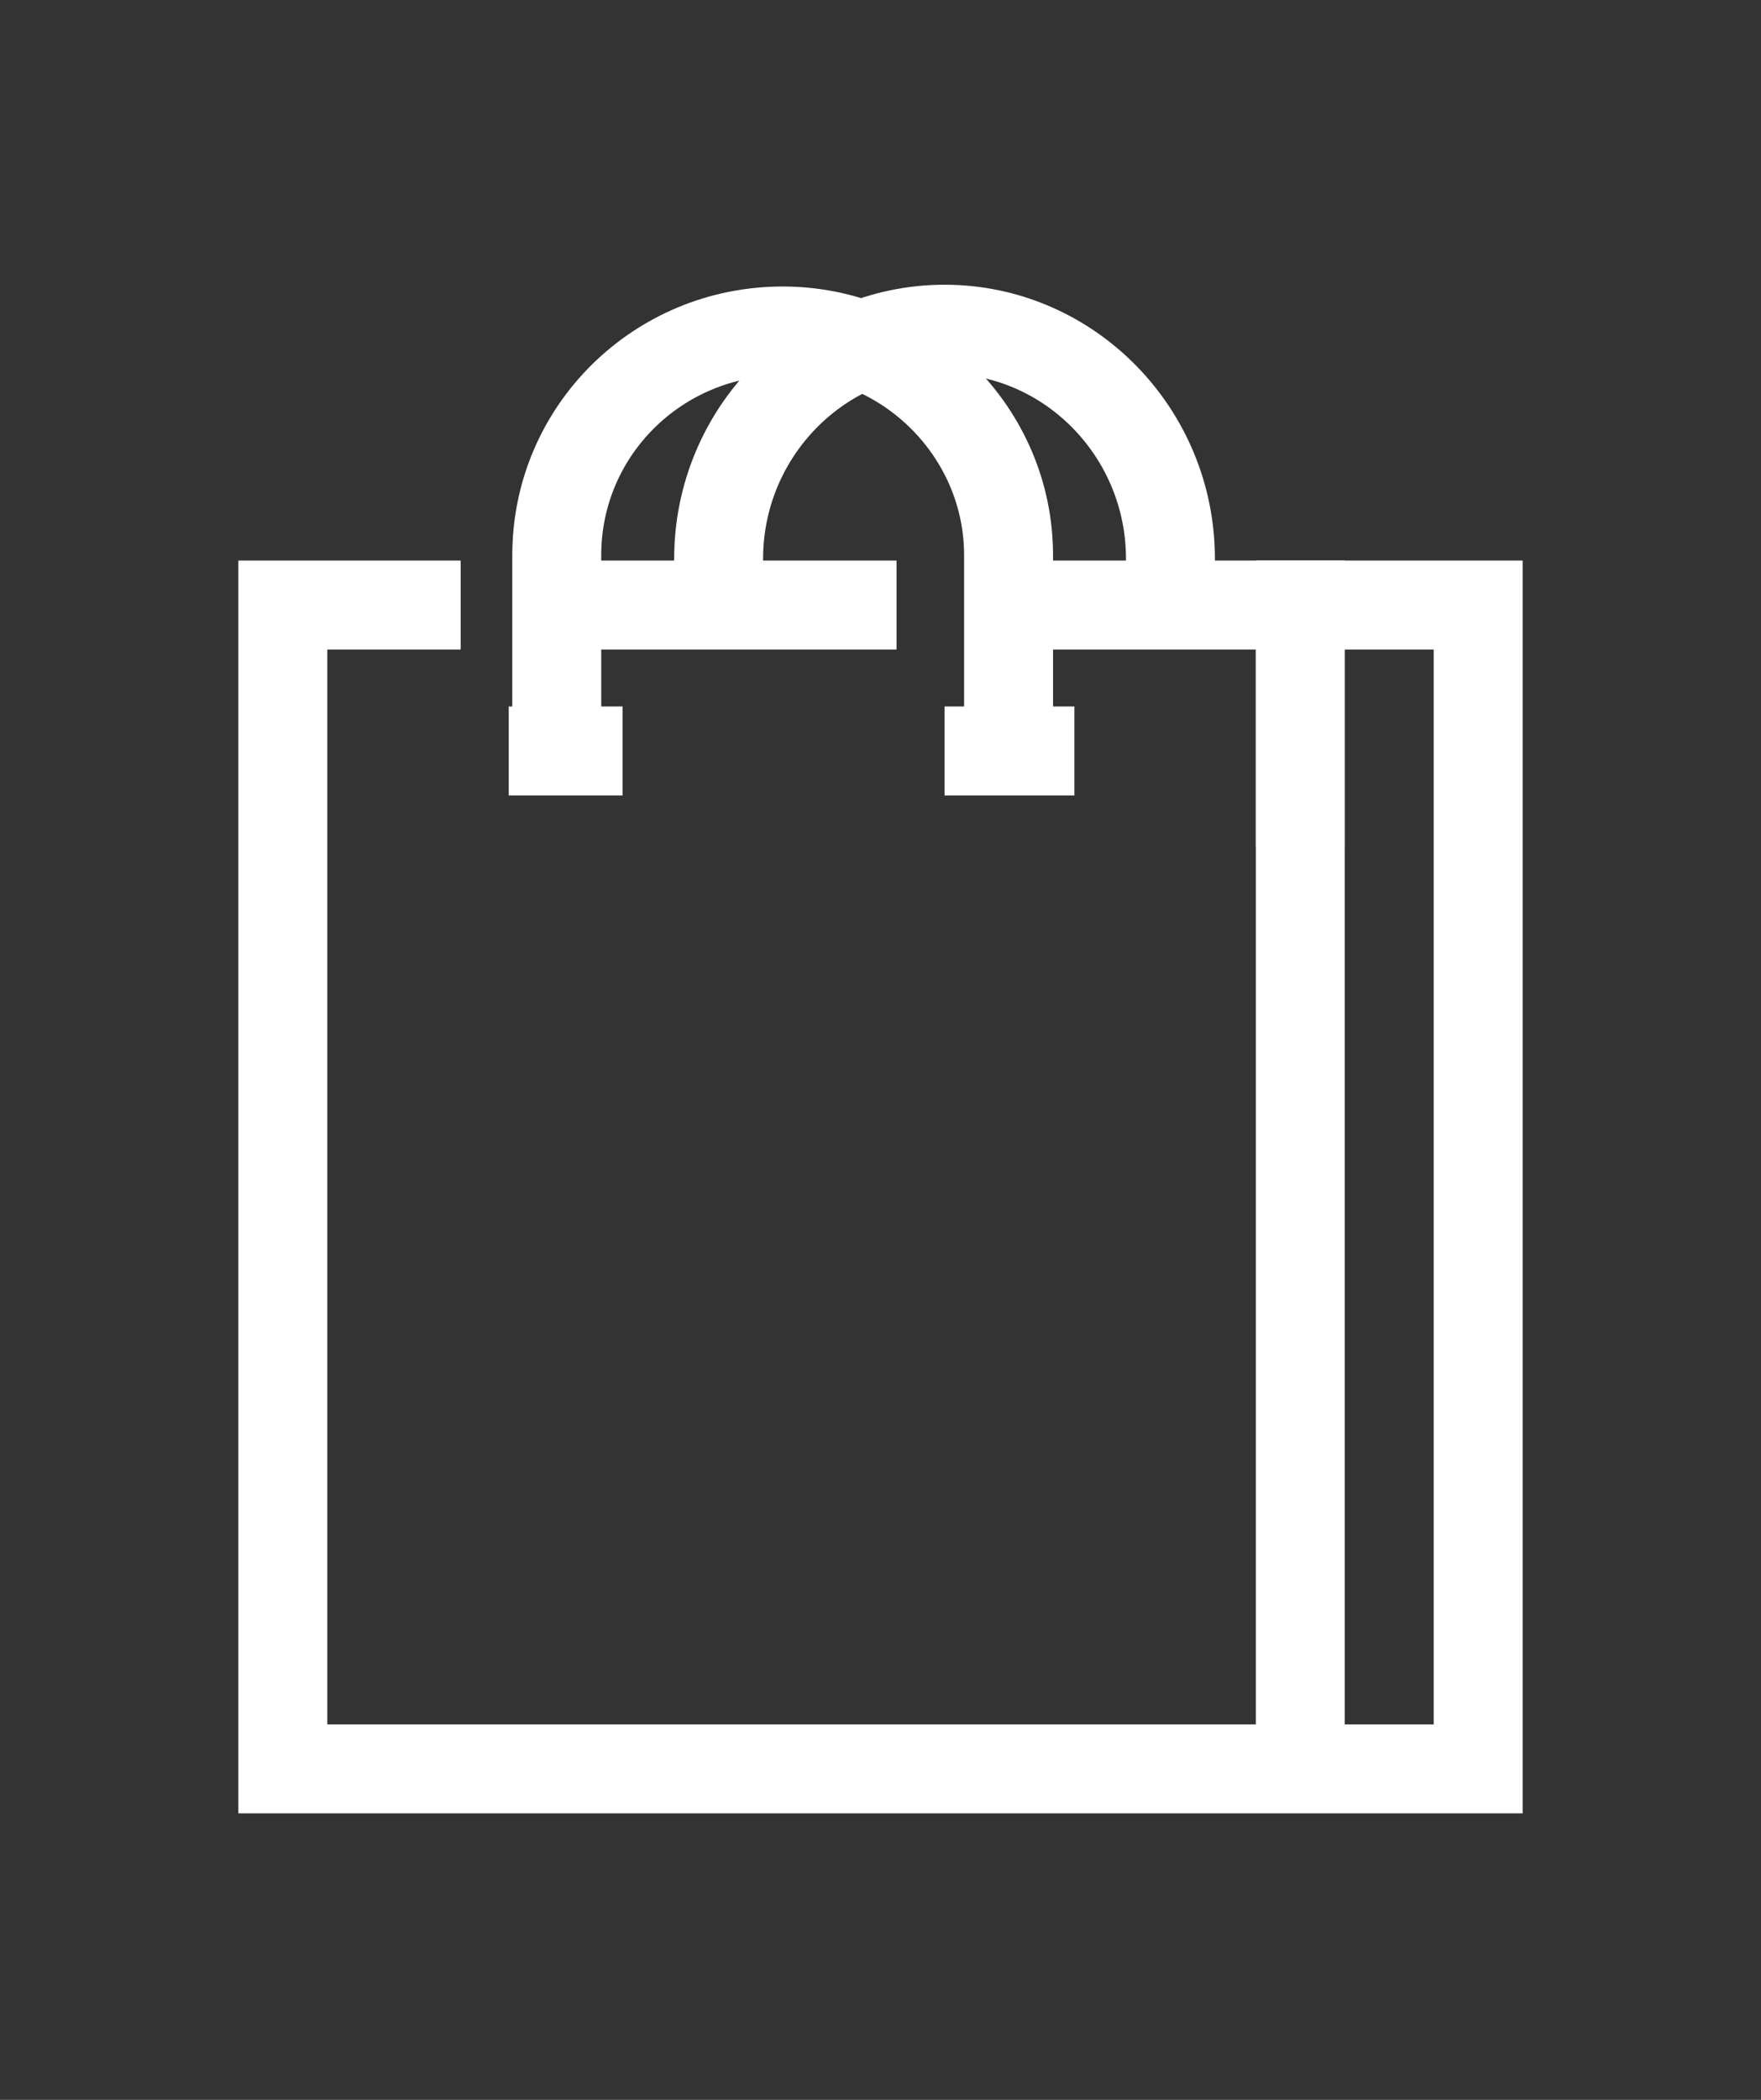 <?xml version="1.0" encoding="utf-8"?>
<!-- Generator: Adobe Illustrator 27.6.1, SVG Export Plug-In . SVG Version: 6.00 Build 0)  -->
<svg version="1.1" id="圖層_1" xmlns="http://www.w3.org/2000/svg" xmlns:xlink="http://www.w3.org/1999/xlink" x="0px" y="0px"
	 viewBox="0 0 99 118" style="enable-background:new 0 0 99 118;" xml:space="preserve">
<rect x="0" y="0" width="99" height="118" fill="#333333" stroke="none"/>
<style type="text/css">
	.st0{fill:none;stroke:#FFFFFF;stroke-width:5;stroke-miterlimit:10;}
</style>
<path class="st0" d="M57.7,34h15.4v13.6"/>
<path class="st0" d="M31.3,42.2v-11c0-7,5.7-12.6,12.7-12.6s12.7,5.7,12.7,12.6v11"/>
<path class="st0" d="M40.4,34v-2.6c0-7.1,5.7-12.9,12.7-12.9s12.7,5.8,12.7,12.9V34"/>
<path class="st0" d="M28.6,42.2H35"/>
<path class="st0" d="M53.1,42.2h7.3"/>
<path class="st0" d="M32.2,34h18.2"/>
<path class="st0" d="M73.1,99.4V34h10v65.4H15.9V34h10"/>
</svg>
